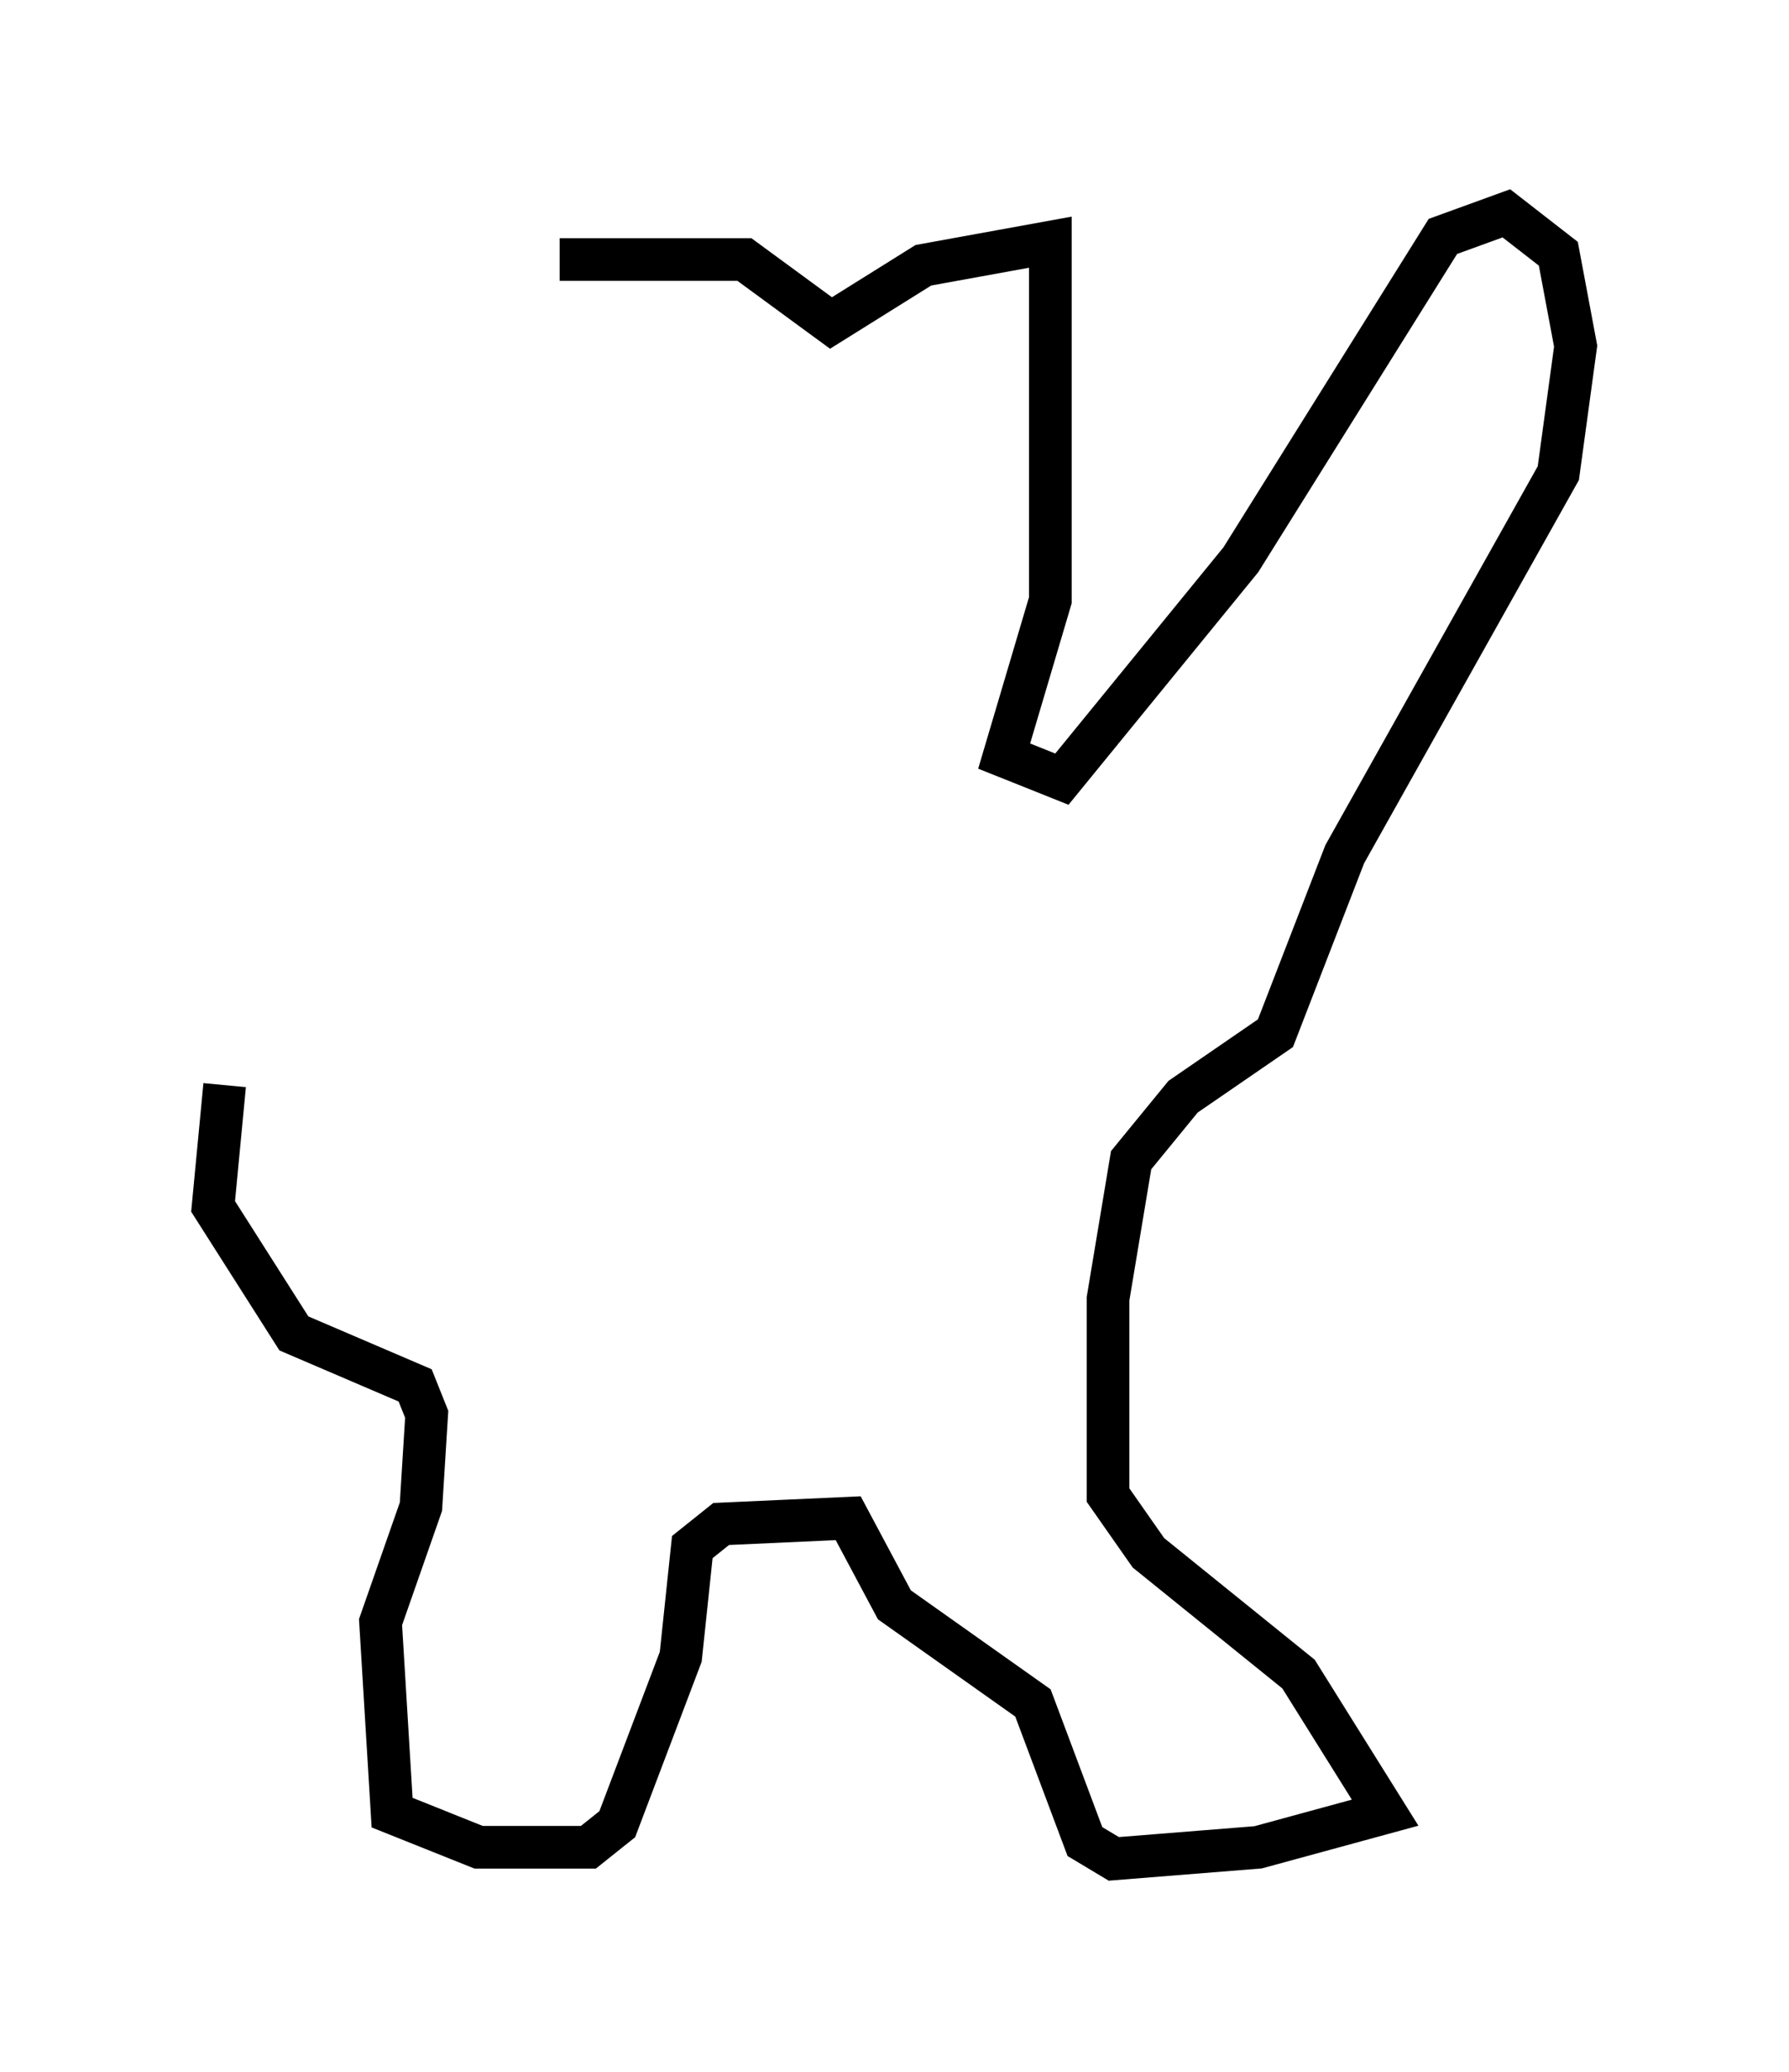 <?xml version="1.0" encoding="utf-8" ?>
<svg baseProfile="full" height="48.565" version="1.1" width="41.935" xmlns="http://www.w3.org/2000/svg" xmlns:ev="http://www.w3.org/2001/xml-events" xmlns:xlink="http://www.w3.org/1999/xlink"><defs /><rect fill="white" height="48.565" width="41.935" x="0" y="0" /><path d="M10.413, 7.165 m2.706, -1.083 l4.33, 0.0 2.03, 1.488 l2.165, -1.353 2.977, -0.541 l0.0, 8.39 -1.083, 3.654 l1.353, 0.541 4.195, -5.142 l4.736, -7.578 1.488, -0.541 l1.218, 0.947 0.406, 2.165 l-0.406, 2.977 -5.007, 8.931 l-1.624, 4.195 -2.165, 1.488 l-1.218, 1.488 -0.541, 3.248 l0.0, 4.601 0.947, 1.353 l3.518, 2.842 2.03, 3.248 l-2.977, 0.812 -3.383, 0.271 l-0.677, -0.406 -1.218, -3.248 l-3.248, -2.3 -1.083, -2.03 l-2.977, 0.135 -0.677, 0.541 l-0.271, 2.571 -1.488, 3.924 l-0.677, 0.541 -2.571, 0.0 l-2.03, -0.812 -0.271, -4.465 l0.947, -2.706 0.135, -2.165 l-0.271, -0.677 -2.842, -1.218 l-1.894, -2.977 0.271, -2.842 " fill="none" stroke="black" stroke-width="1" /></svg>